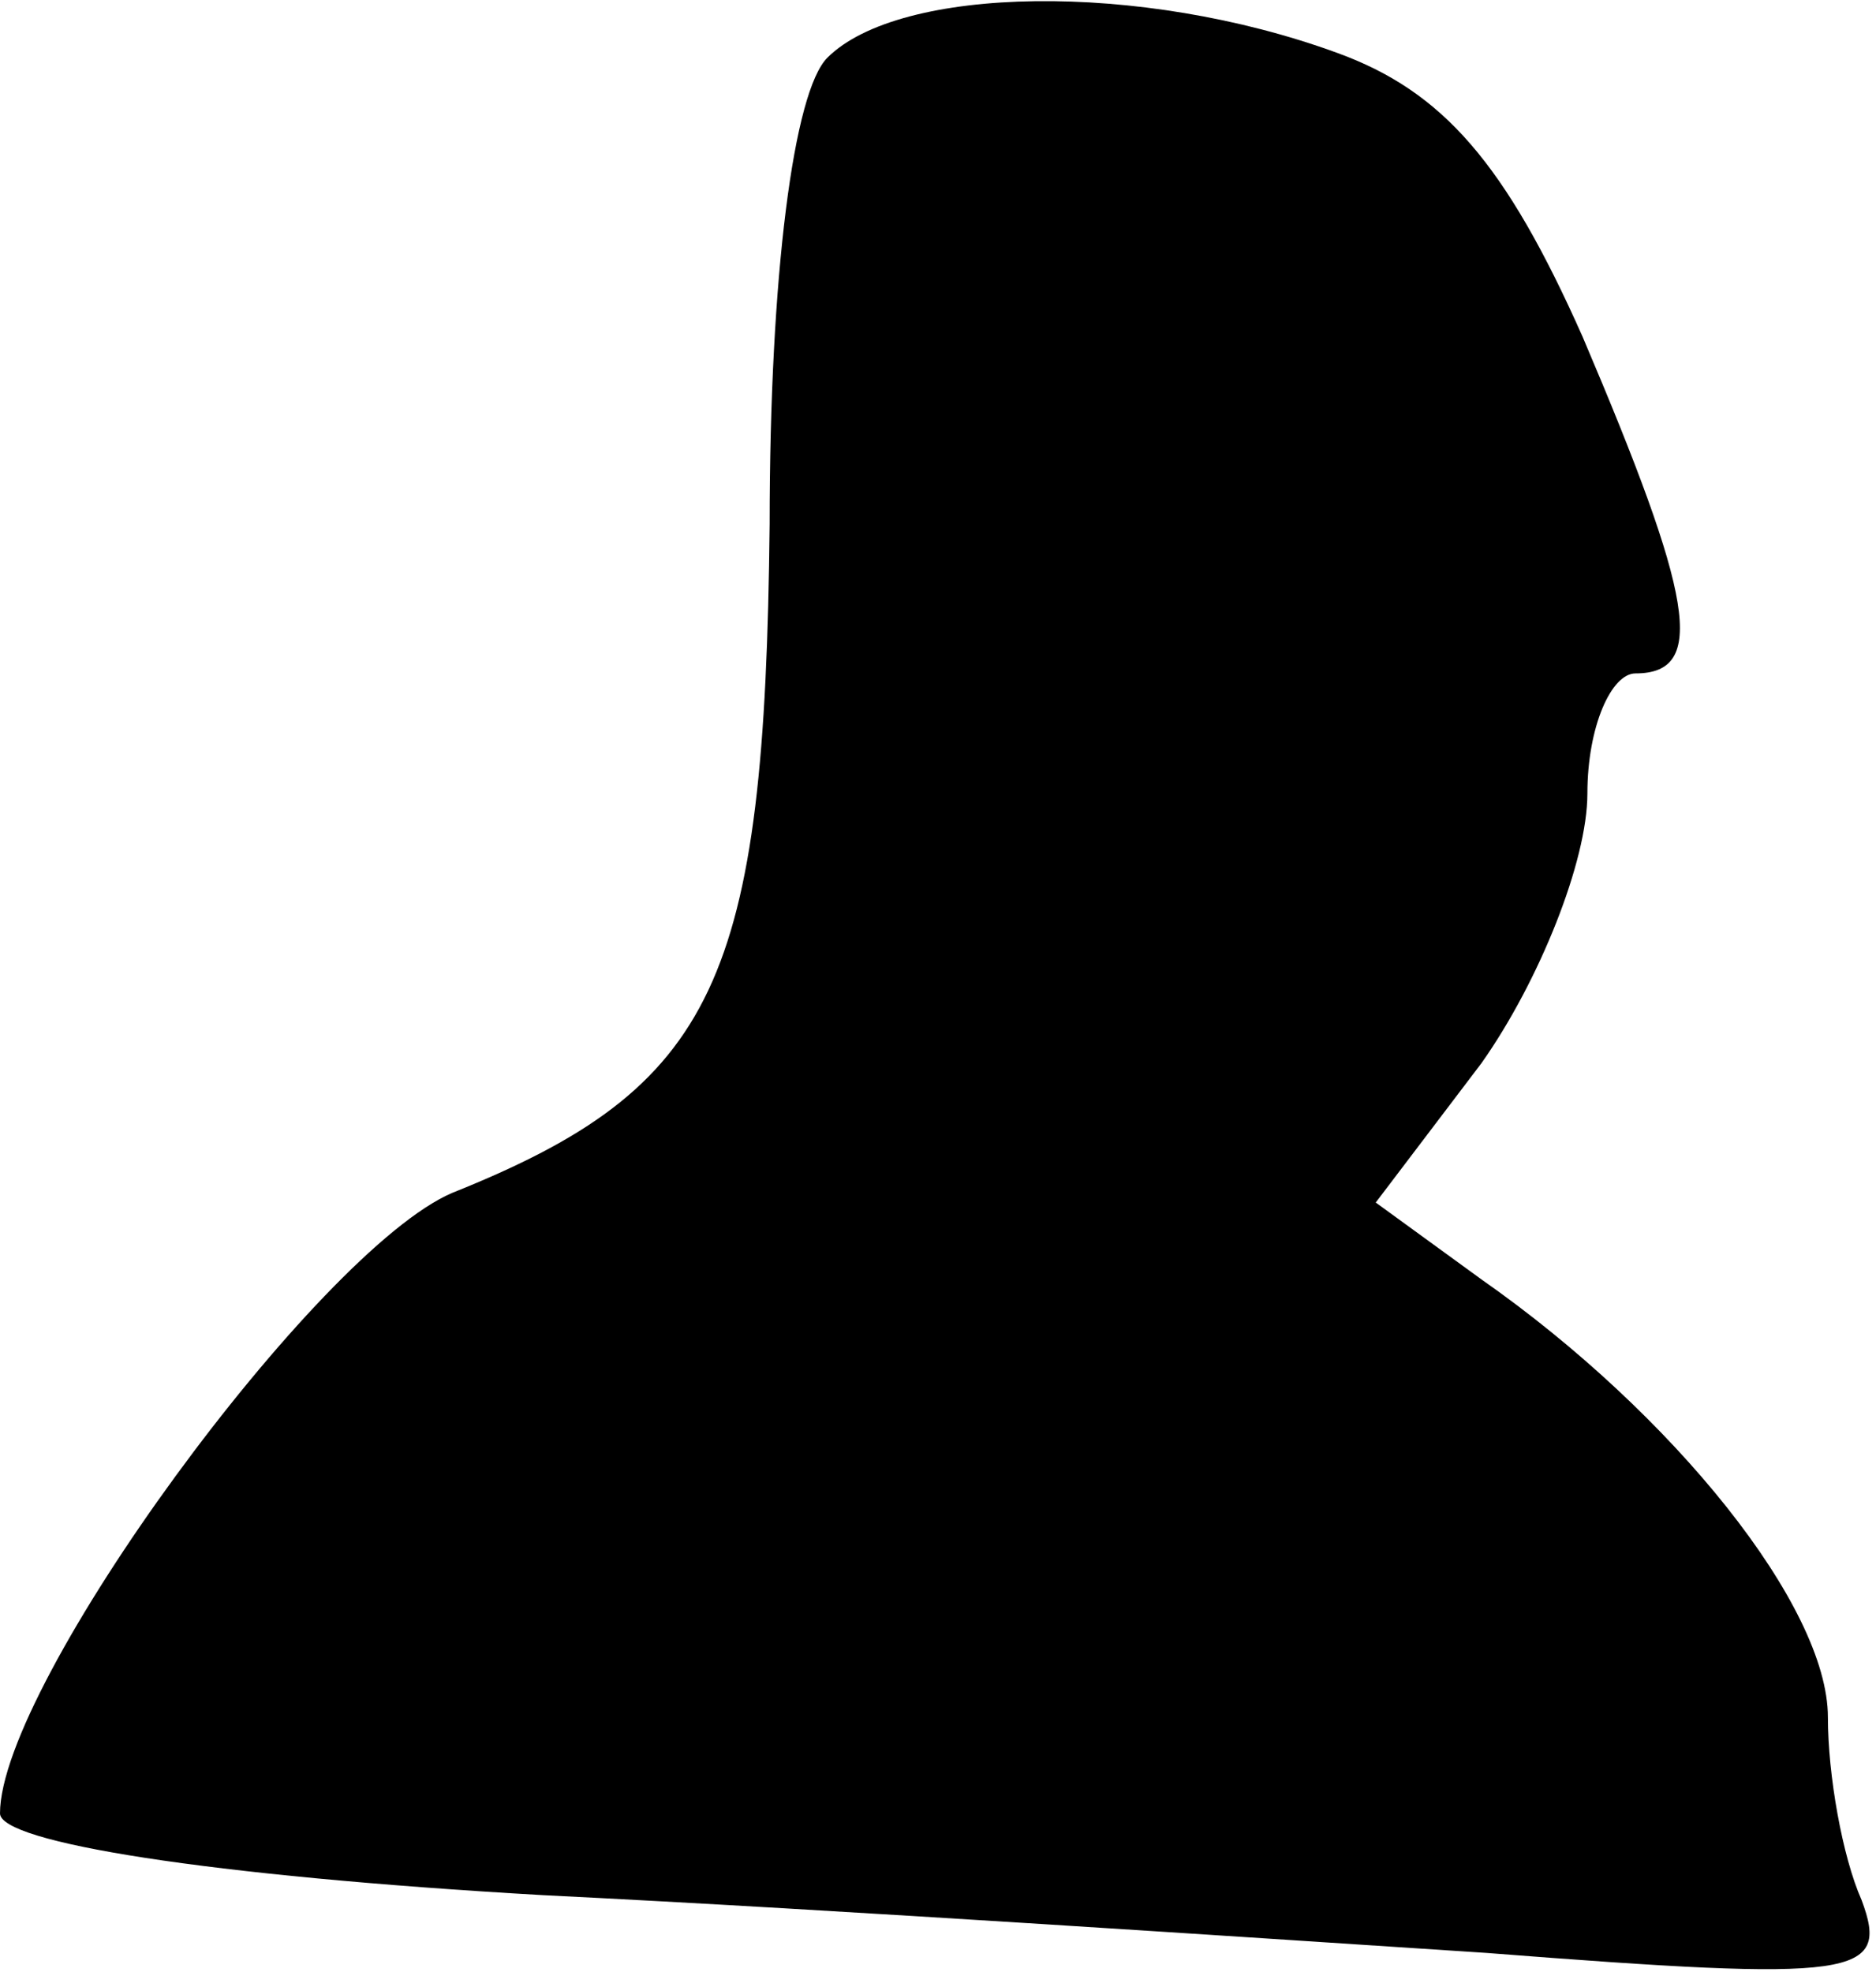 <?xml version="1.0" standalone="no"?>
<!DOCTYPE svg PUBLIC "-//W3C//DTD SVG 20010904//EN"
 "http://www.w3.org/TR/2001/REC-SVG-20010904/DTD/svg10.dtd">
<svg version="1.0" xmlns="http://www.w3.org/2000/svg"
 width="39pt" height="41pt" viewBox="0 0 39 41"
 preserveAspectRatio="xMidYMid meet">
<g transform="translate(0,41) scale(0.1,-0.1)"
fill="#000000" stroke="none">
<path fill="#000000" stroke="none" d="M172 398 c-7 -7 -12 -45 -12 -97 -1
-95 -11 -117 -66 -139 -28 -12 -94 -102 -94 -129 0 -6 43 -13 113 -17 61 -3
150 -9 196 -12 77 -6 84 -5 78 11 -4 9 -7 26 -7 38 0 23 -32 63 -72 91 l-22
16 22 29 c12 17 22 42 22 56 0 14 5 25 10 25 15 0 12 16 -11 70 -16 36 -29 51
-51 59 -41 15 -91 14 -106 -1z"/>
</g>
</svg>
